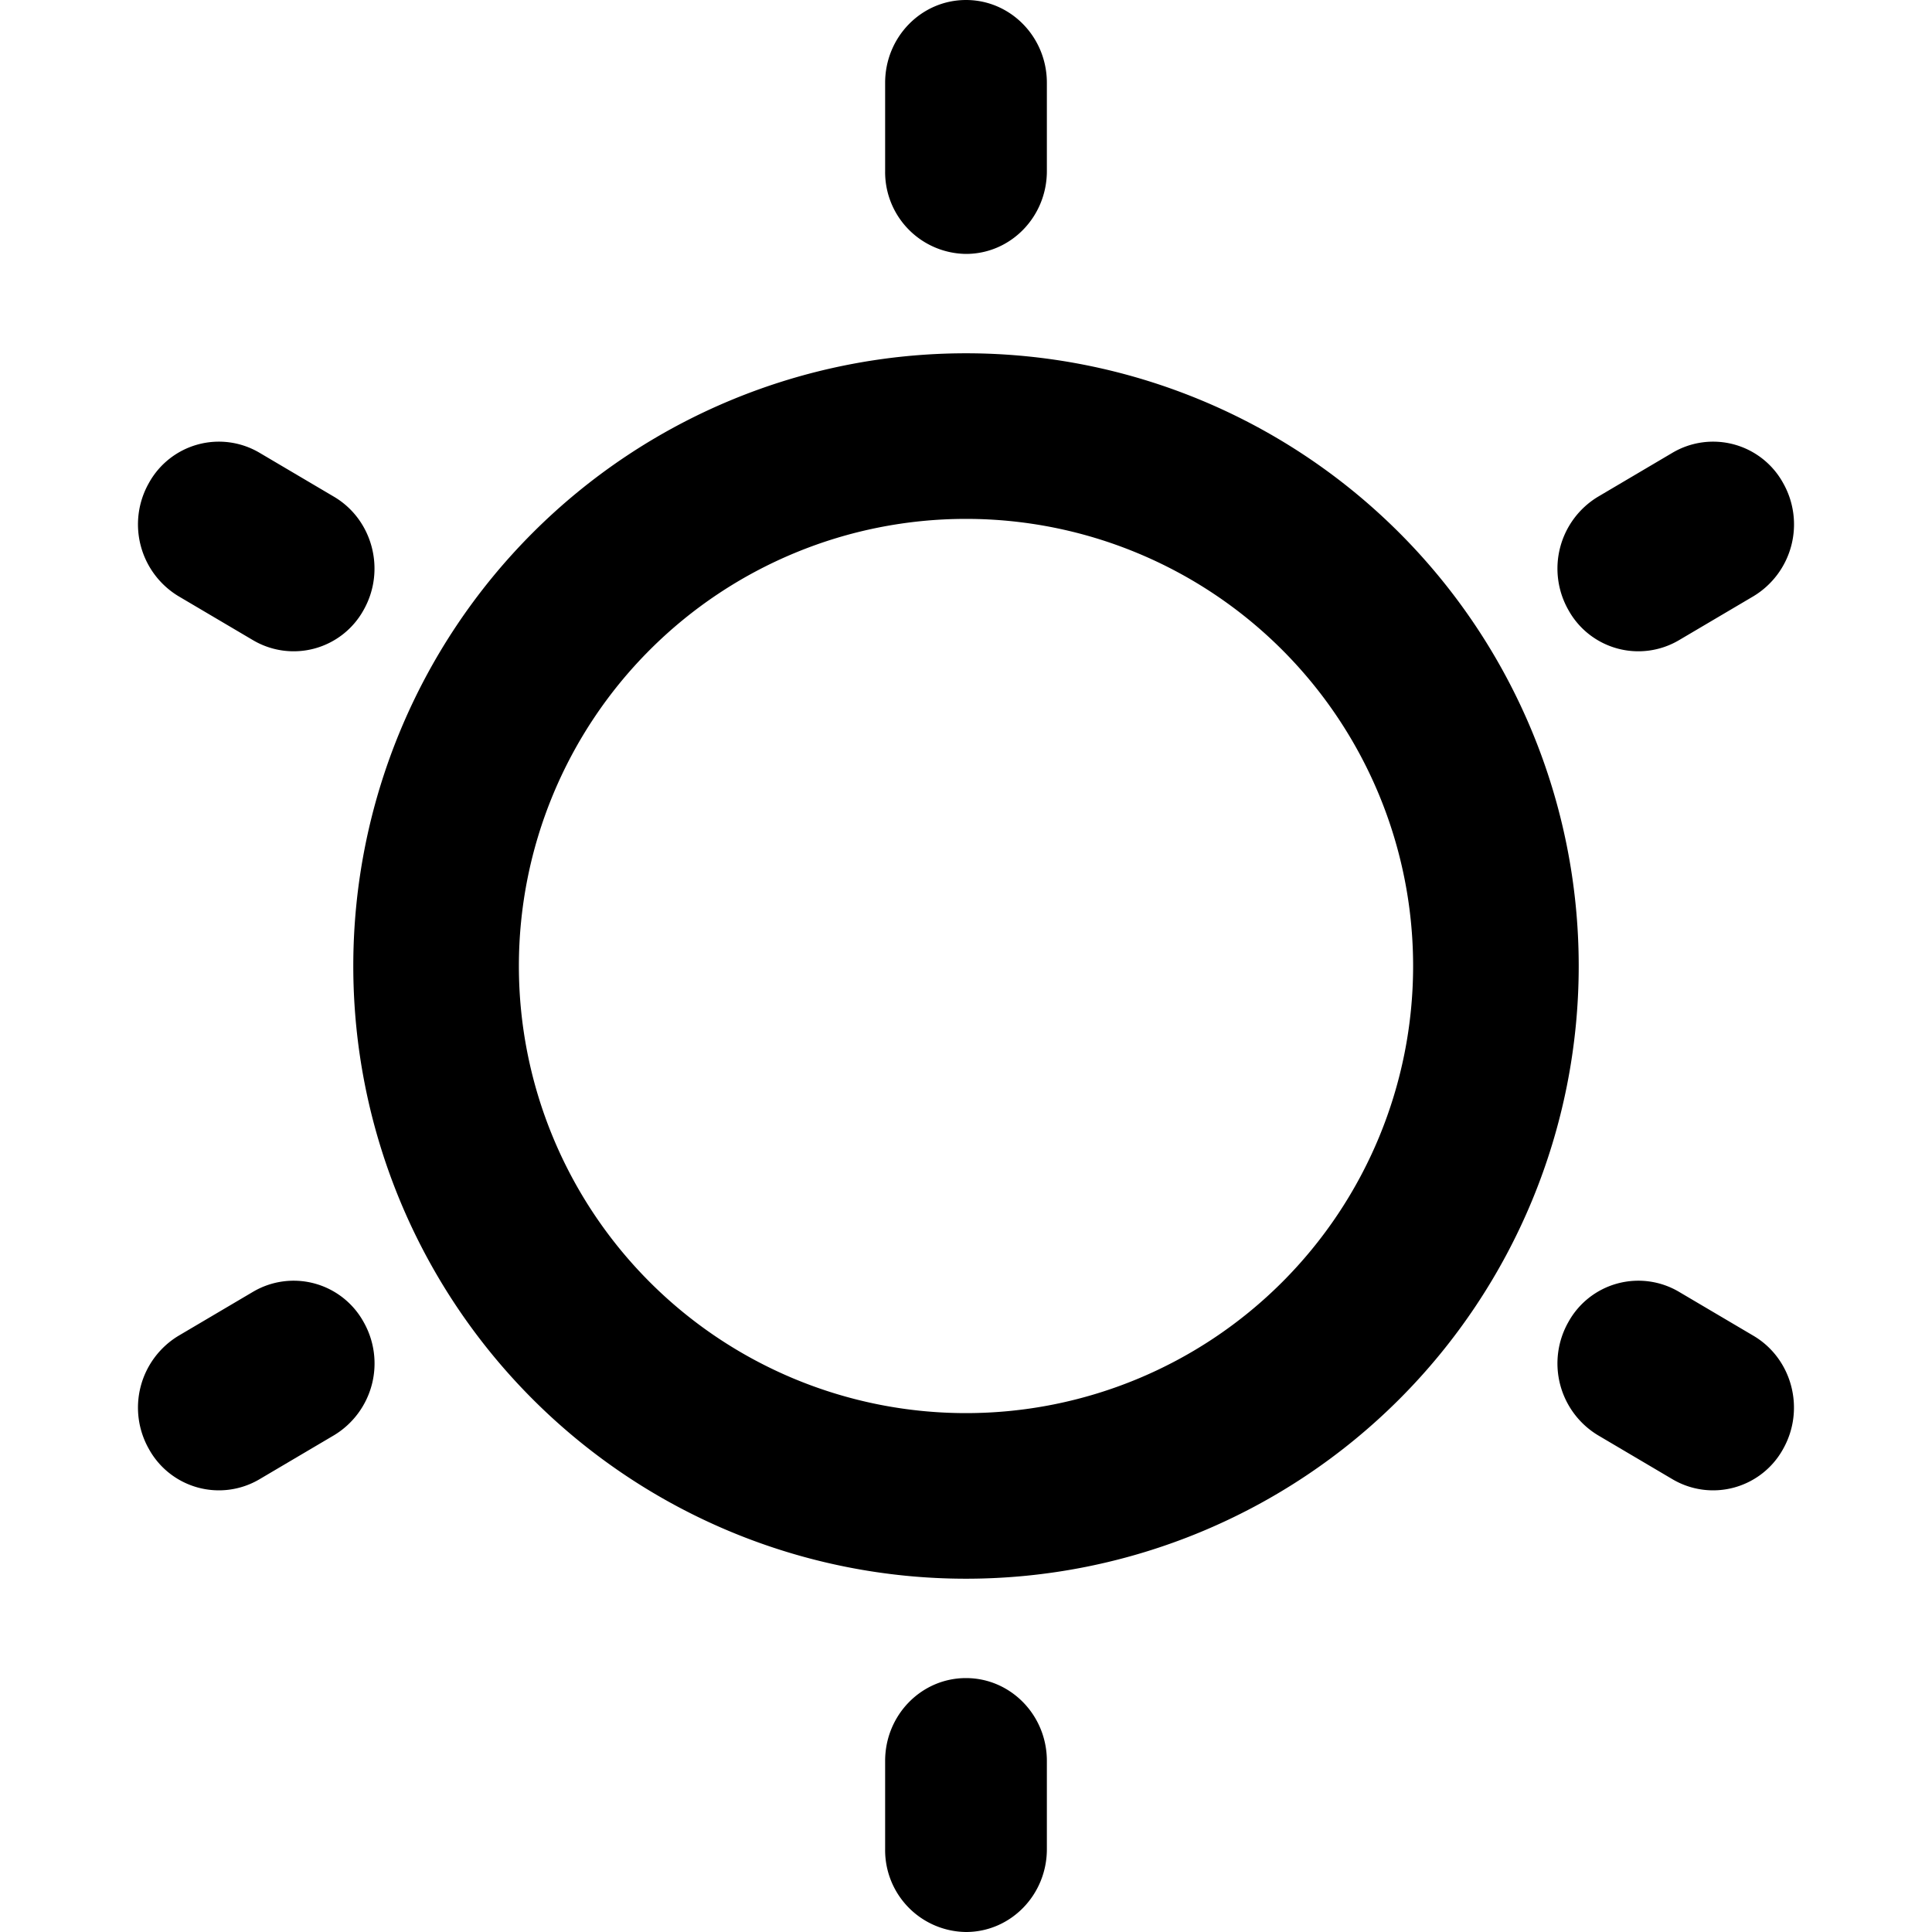 <svg xmlns="http://www.w3.org/2000/svg" viewBox="0 0 1024 1024"><path fill="undefined" d="M512 0c23.7 0 42.86 19.68 42.86 43.89v46.81c0 24.21-19.16 43.89-42.86 43.88a43.37 43.37 0 0 1-42.86-43.88v-46.81c0-24.21 19.16-43.89 42.86-43.89z m-433.08 256a42.35 42.35 0 0 1 58.52-16.09l39.64 23.4c20.48 12.14 27.5 38.99 15.65 59.98a42.35 42.35 0 0 1-58.51 16.09l-39.65-23.4a44.47 44.47 0 0 1-15.65-59.98z m866.16 0a44.47 44.47 0 0 1-15.65 59.98l-39.65 23.4a42.35 42.35 0 0 1-58.51-16.09 44.47 44.47 0 0 1 15.65-59.98l39.64-23.4a42.35 42.35 0 0 1 58.52 16.09z m-752.35 444.71a44.47 44.47 0 0 1-15.65 59.98l-39.64 23.4a42.35 42.35 0 0 1-58.52-16.09 44.47 44.47 0 0 1 15.65-59.98l39.65-23.4a42.35 42.35 0 0 1 58.51 16.09z m638.54 0a42.35 42.35 0 0 1 58.51-16.09l39.65 23.4c20.48 12.14 27.5 38.99 15.65 59.98a42.35 42.35 0 0 1-58.52 16.09l-39.64-23.4a44.47 44.47 0 0 1-15.65-59.98z m-319.27 188.71c23.7 0 42.86 19.68 42.86 43.88v46.81c0 24.21-19.16 43.89-42.86 43.89a43.37 43.37 0 0 1-42.86-43.89v-46.81c0-24.21 19.16-43.89 42.86-43.88z m0-614.4a236.98 236.98 0 1 0 0 473.96 236.98 236.98 0 0 0 0-473.96z m-324.75 236.98a324.75 324.75 0 1 1 649.5 0 324.75 324.75 0 0 1-649.5 0z"/></svg>